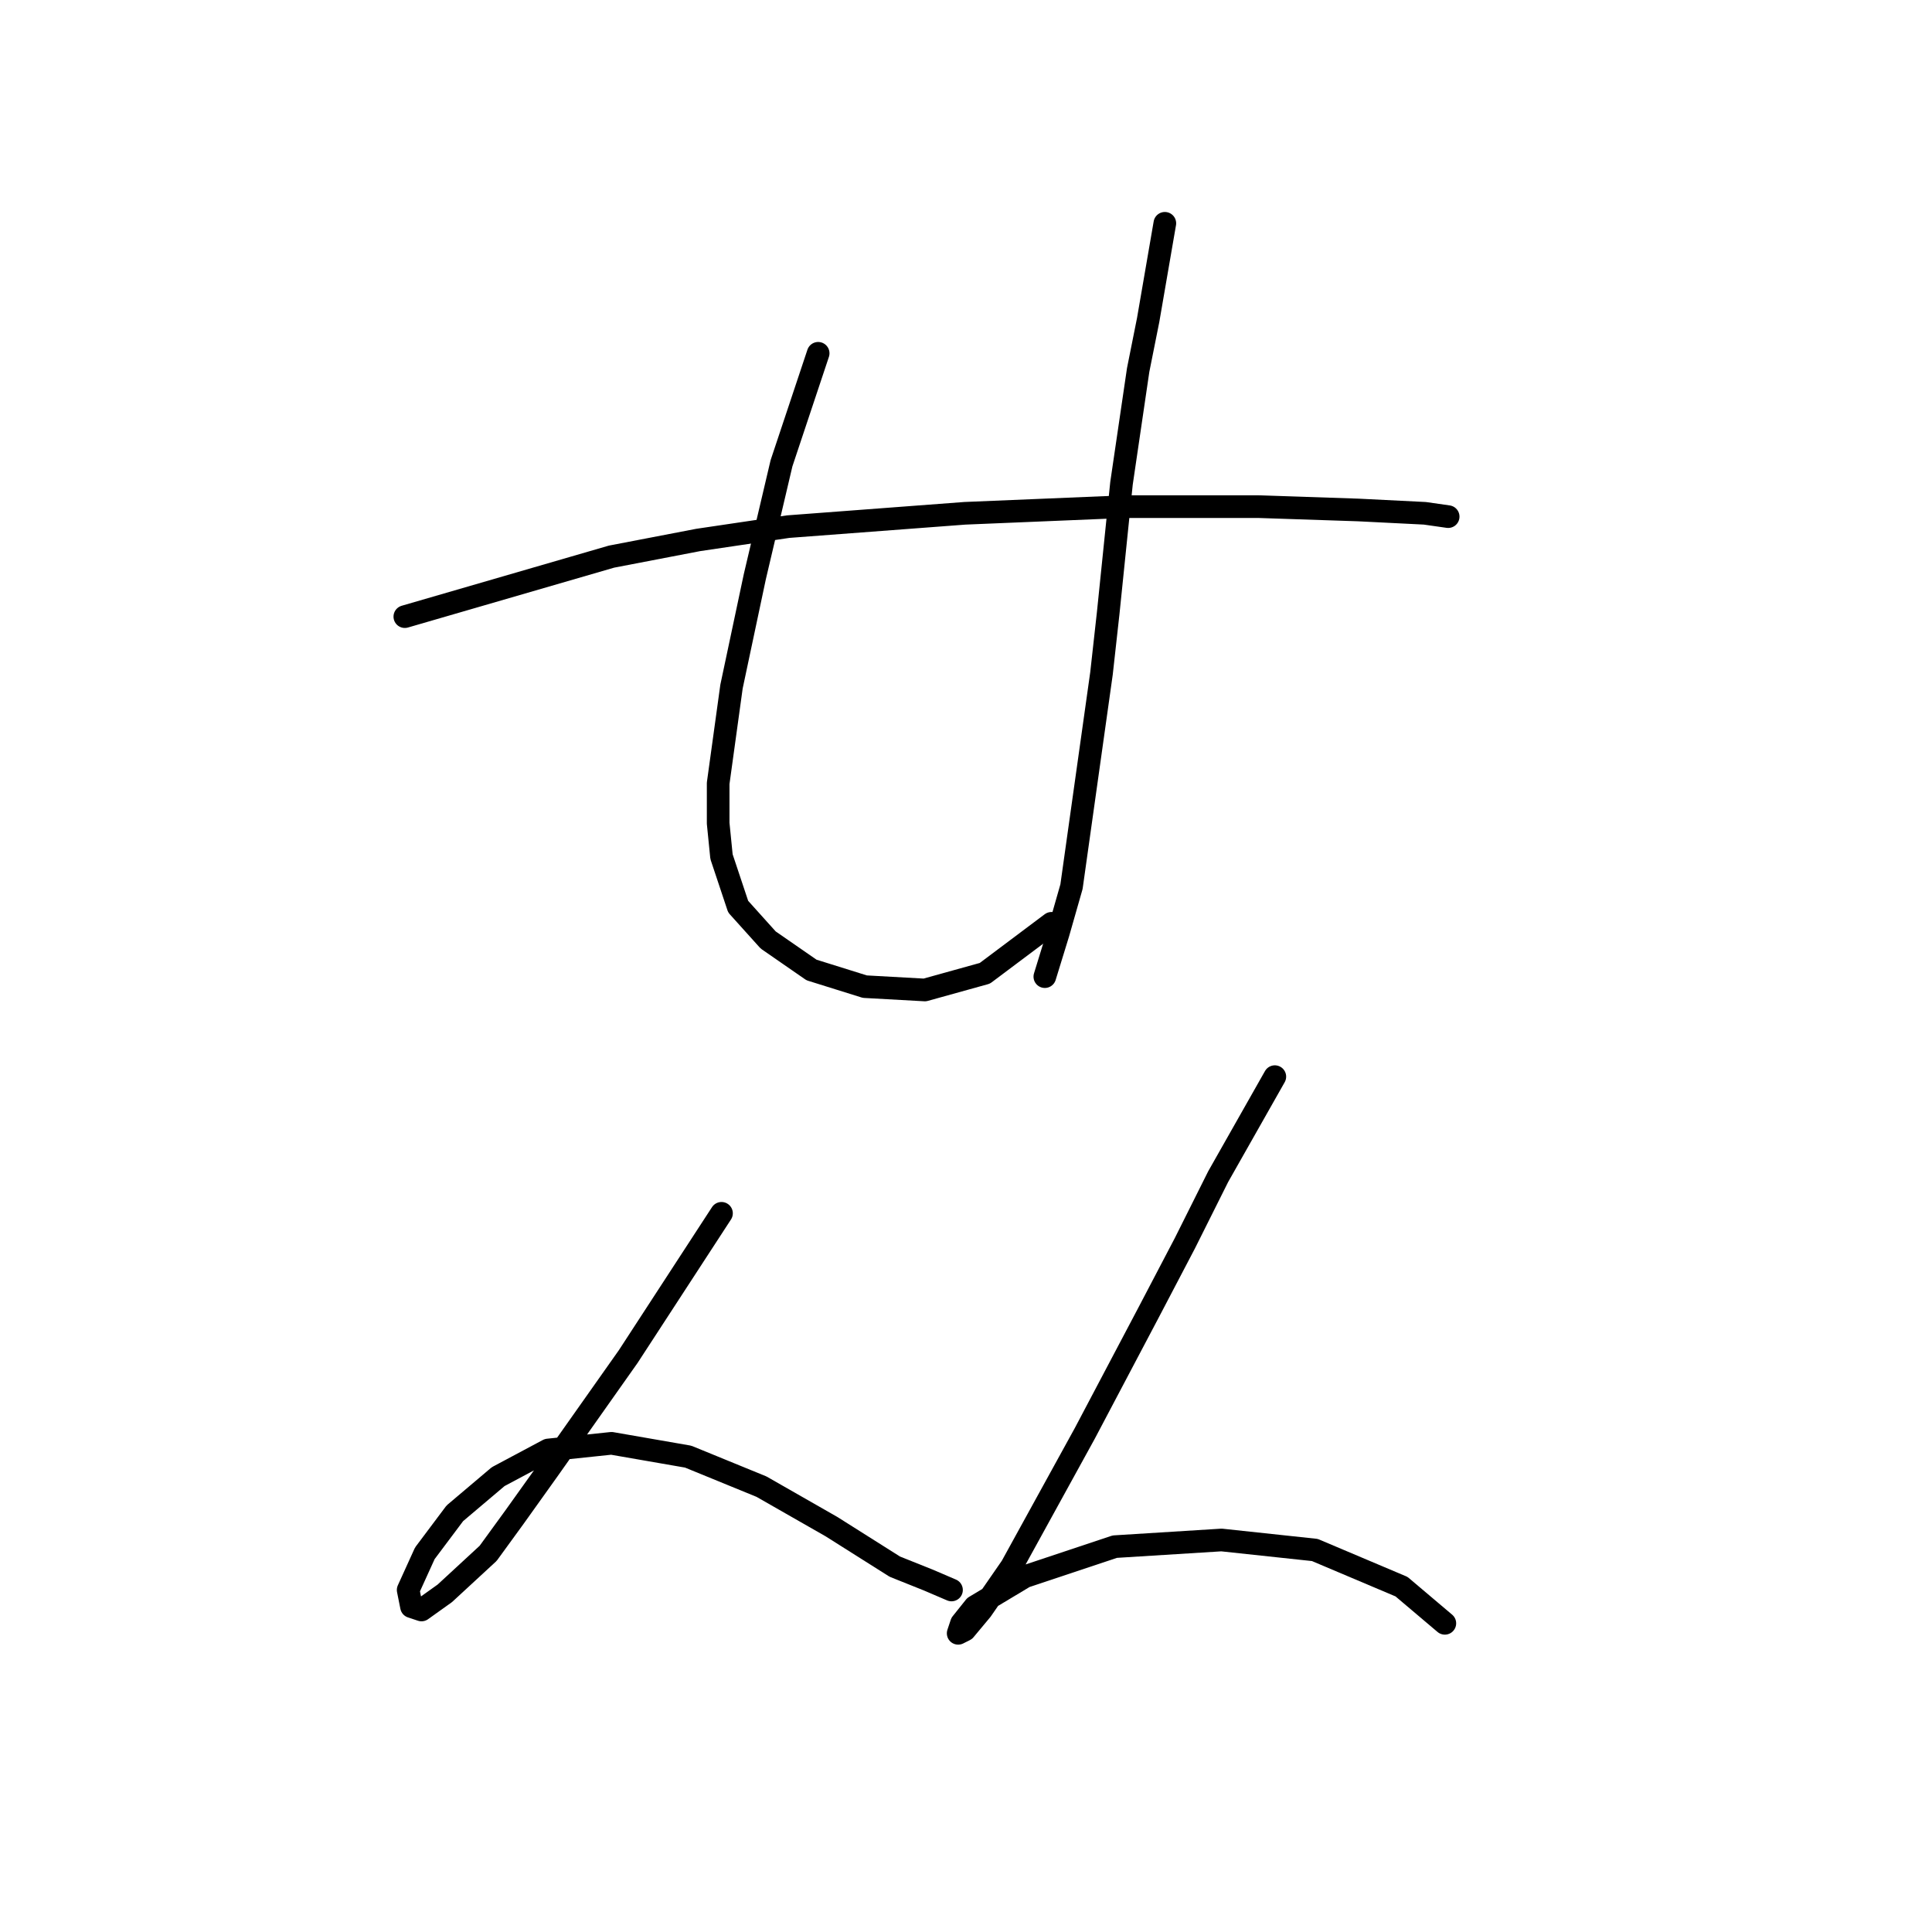 <?xml version="1.0" standalone="no"?>
    <svg width="256" height="256" xmlns="http://www.w3.org/2000/svg" version="1.1">
    <polyline stroke="black" stroke-width="3" stroke-linecap="round" fill="transparent" stroke-linejoin="round" points="53.642 81.708 81.026 73.757 92.51 71.549 104.436 69.782 127.845 68.015 149.046 67.132 166.714 67.132 179.965 67.574 188.798 68.015 191.89 68.457 191.89 68.457 " />
        <polyline stroke="black" stroke-width="3" stroke-linecap="round" fill="transparent" stroke-linejoin="round" points="108.411 46.814 103.552 61.39 101.786 68.899 100.019 76.408 96.927 90.983 95.16 103.792 95.16 109.092 95.602 113.509 97.811 120.135 101.786 124.552 107.528 128.527 114.595 130.735 122.545 131.177 130.496 128.968 139.329 122.343 139.329 122.343 " />
        <polyline stroke="black" stroke-width="3" stroke-linecap="round" fill="transparent" stroke-linejoin="round" points="154.347 29.588 152.138 42.397 150.813 49.023 148.605 64.04 146.838 81.266 145.955 89.216 141.979 117.485 140.213 123.668 138.446 129.41 138.446 129.41 " />
        <polyline stroke="black" stroke-width="3" stroke-linecap="round" fill="transparent" stroke-linejoin="round" points="95.602 160.77 83.235 179.763 77.935 187.271 72.634 194.78 68.217 200.964 64.684 205.822 58.942 211.123 55.85 213.331 54.525 212.889 54.083 210.681 56.292 205.822 60.267 200.522 66.009 195.664 72.634 192.13 81.026 191.247 91.185 193.013 100.902 196.989 110.178 202.289 118.57 207.589 122.987 209.356 126.079 210.681 126.079 210.681 " />
        <polyline stroke="black" stroke-width="3" stroke-linecap="round" fill="transparent" stroke-linejoin="round" points="168.922 142.661 161.414 155.912 156.997 164.745 152.138 174.021 143.746 189.922 134.029 207.589 130.054 213.331 127.845 215.981 126.962 216.423 127.404 215.098 129.17 212.889 135.796 208.914 147.721 204.939 161.855 204.056 174.223 205.381 185.707 210.239 191.449 215.098 191.449 215.098 " />
        </svg>